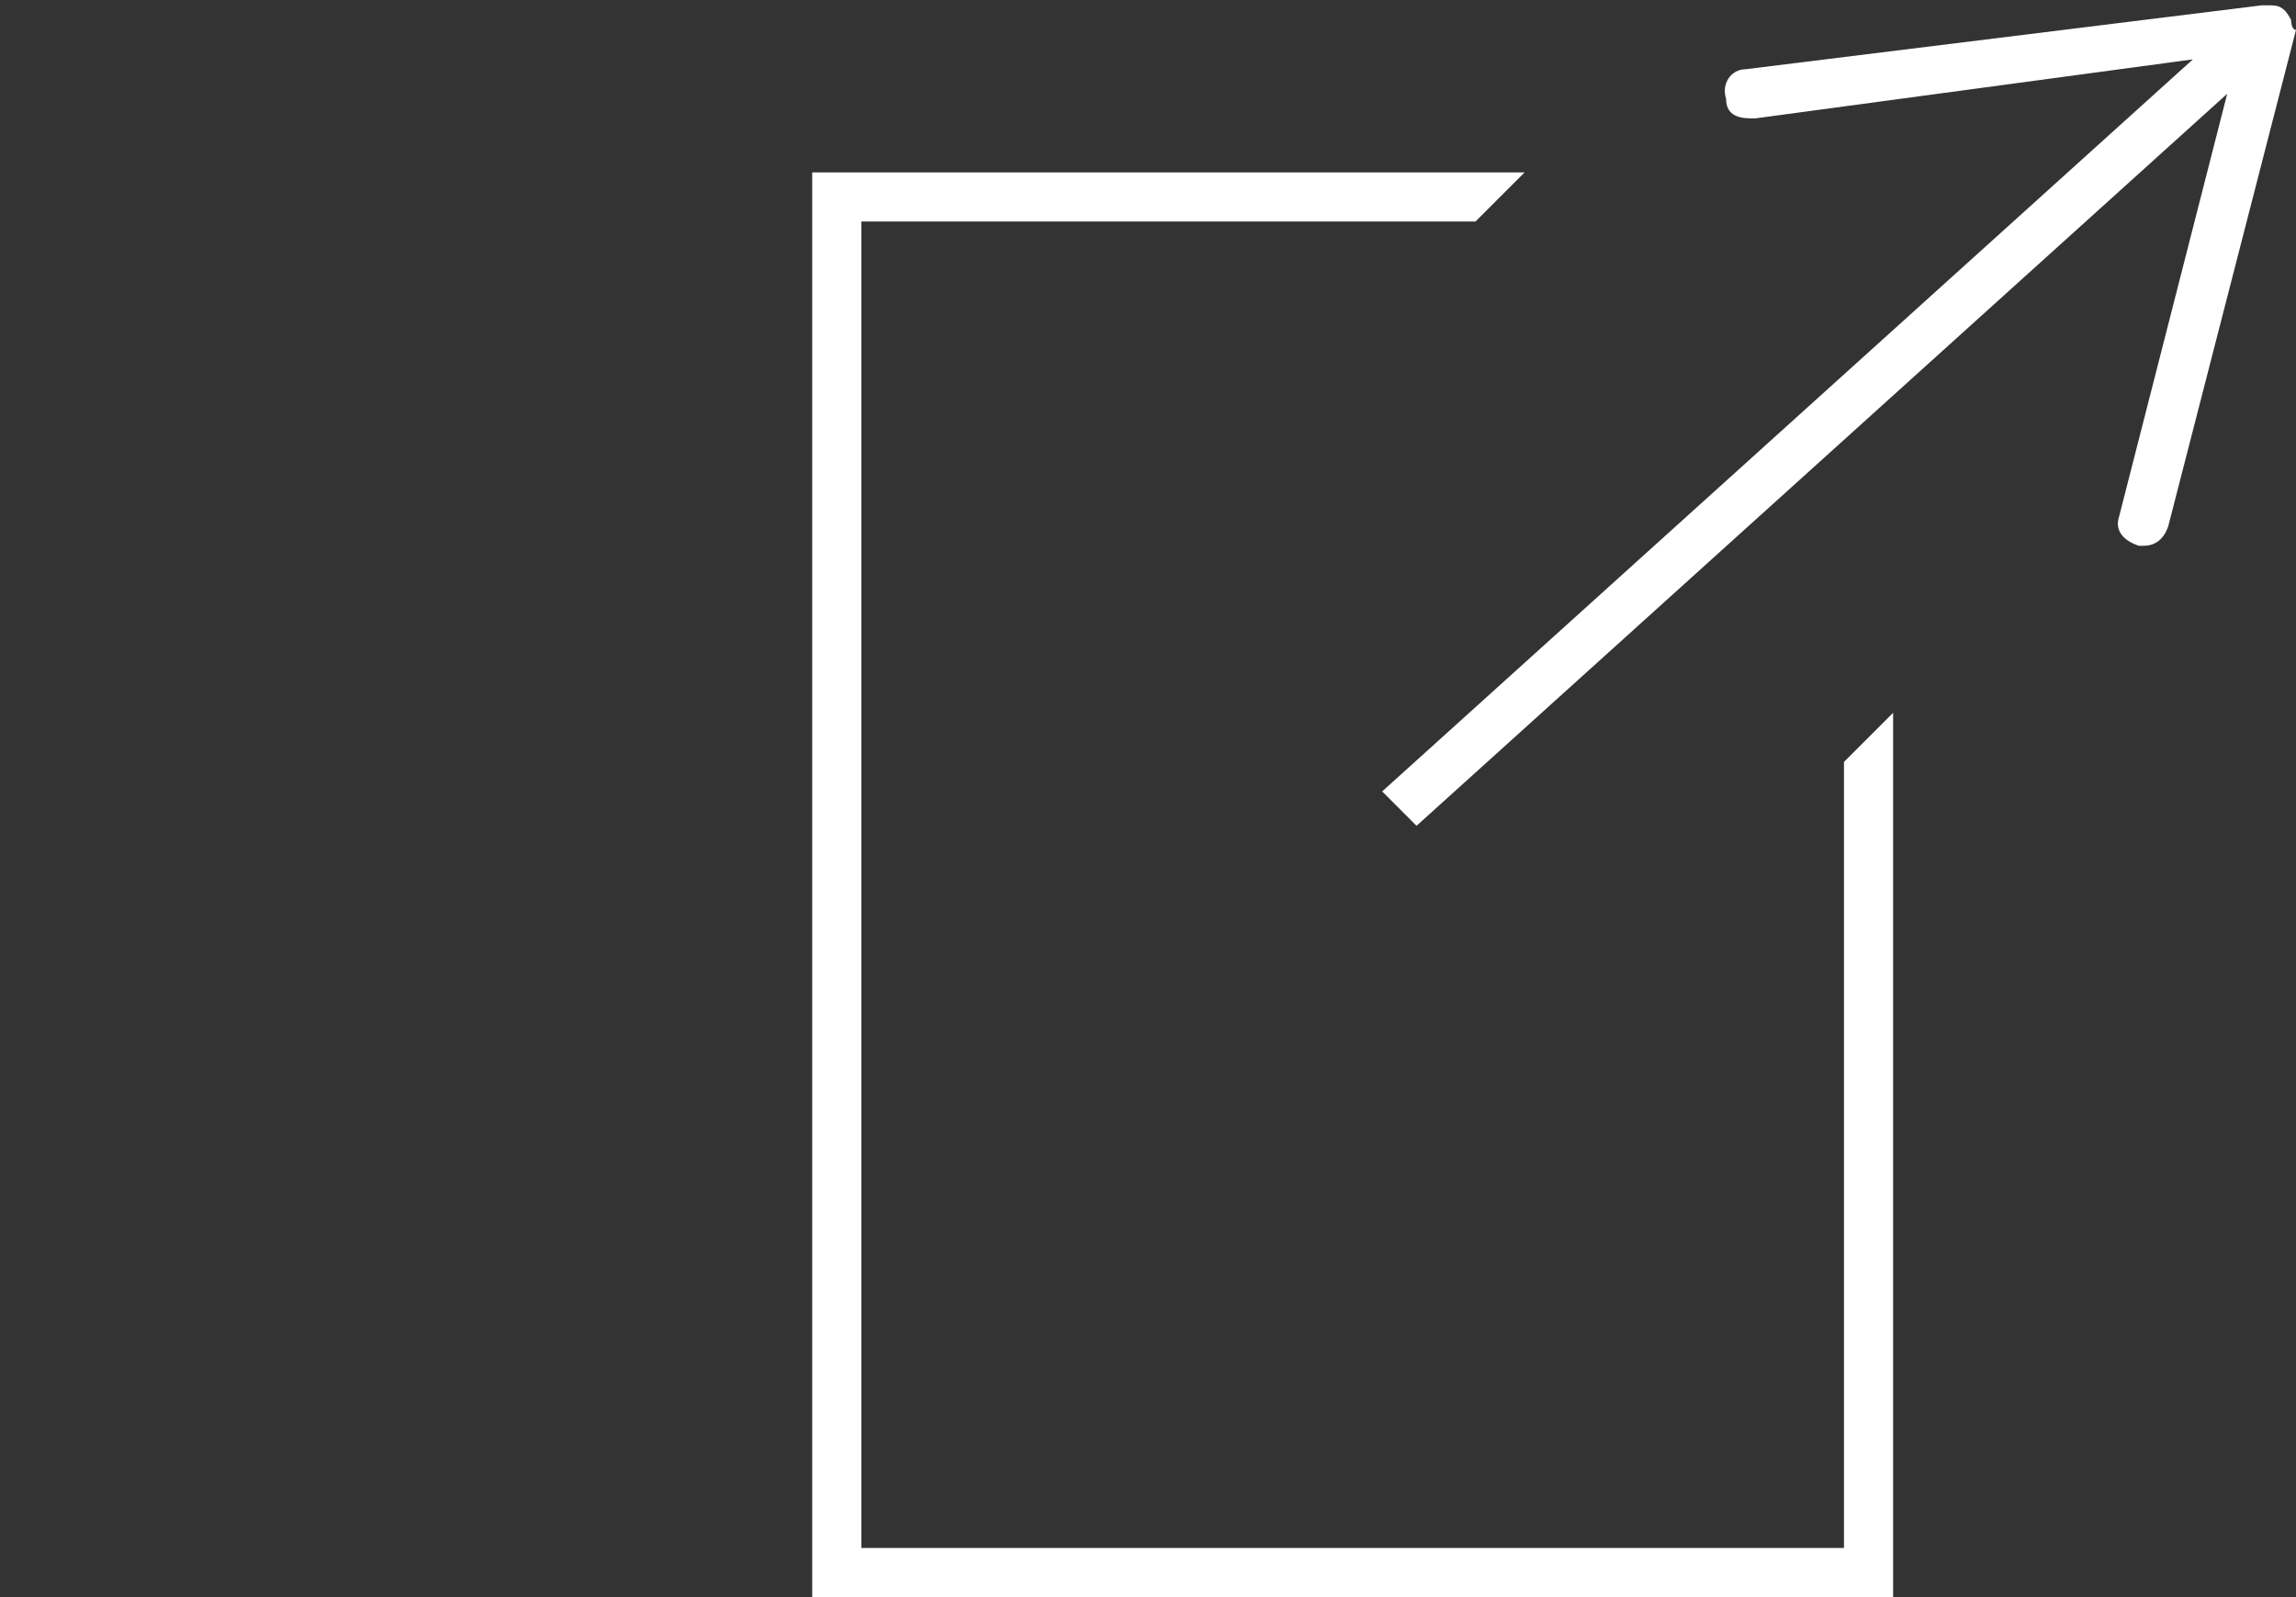 <?xml version="1.0" encoding="utf-8"?>
<!-- Generator: Adobe Illustrator 16.0.3, SVG Export Plug-In . SVG Version: 6.00 Build 0)  -->
<!DOCTYPE svg PUBLIC "-//W3C//DTD SVG 1.1//EN" "http://www.w3.org/Graphics/SVG/1.1/DTD/svg11.dtd">
<svg version="1.1" id="Warstwa_1" xmlns="http://www.w3.org/2000/svg" xmlns:xlink="http://www.w3.org/1999/xlink" x="0px" y="0px"
	 width="300px" height="208.696px" viewBox="0 0 300 208.696" enable-background="new 0 0 300 208.696" xml:space="preserve">
<rect x="0" y="0" width="300" height="208.696" fill="#333333" stroke="none"/>
<g>
	<title>Layer 1</title>
	<g id="Layer_1">
		<g id="svg_4">
			<path id="svg_5" fill="#FFFFFF" d="M299.361,2.625c-0.64-1.286-1.281-1.925-2.572-1.925c-0.64,0-1.278,0-1.278,0l-67.412,8.344
				c-1.924,0-3.209,1.925-2.565,3.853c0,1.925,1.28,2.567,3.211,2.567c0,0,0,0,0.64,0l57.138-7.705l-105.926,95.656l4.49,4.492
				l105.925-95.653l-14.118,55.21c-0.642,1.924,0.639,3.21,2.569,3.853h0.64c1.278,0,2.569-0.643,3.208-2.571L300,3.91l0,0l0,0
				C299.361,3.91,299.361,2.625,299.361,2.625z"/>
			<g id="svg_6">
				<polygon id="svg_7" fill="#FFFFFF" points="247.358,208.696 106.125,208.696 106.125,22.526 199.21,22.526 192.79,28.946 
					112.545,28.946 112.545,202.276 240.938,202.276 240.938,99.563 247.358,93.143 				"/>
			</g>
		</g>
	</g>
	<g id="Board">
	</g>
	<g id="Layer_7">
	</g>
	<g id="Export">
	</g>
	<g id="Share">
	</g>
	<g id="Information">
	</g>
	<g id="Account">
	</g>
</g>
</svg>
